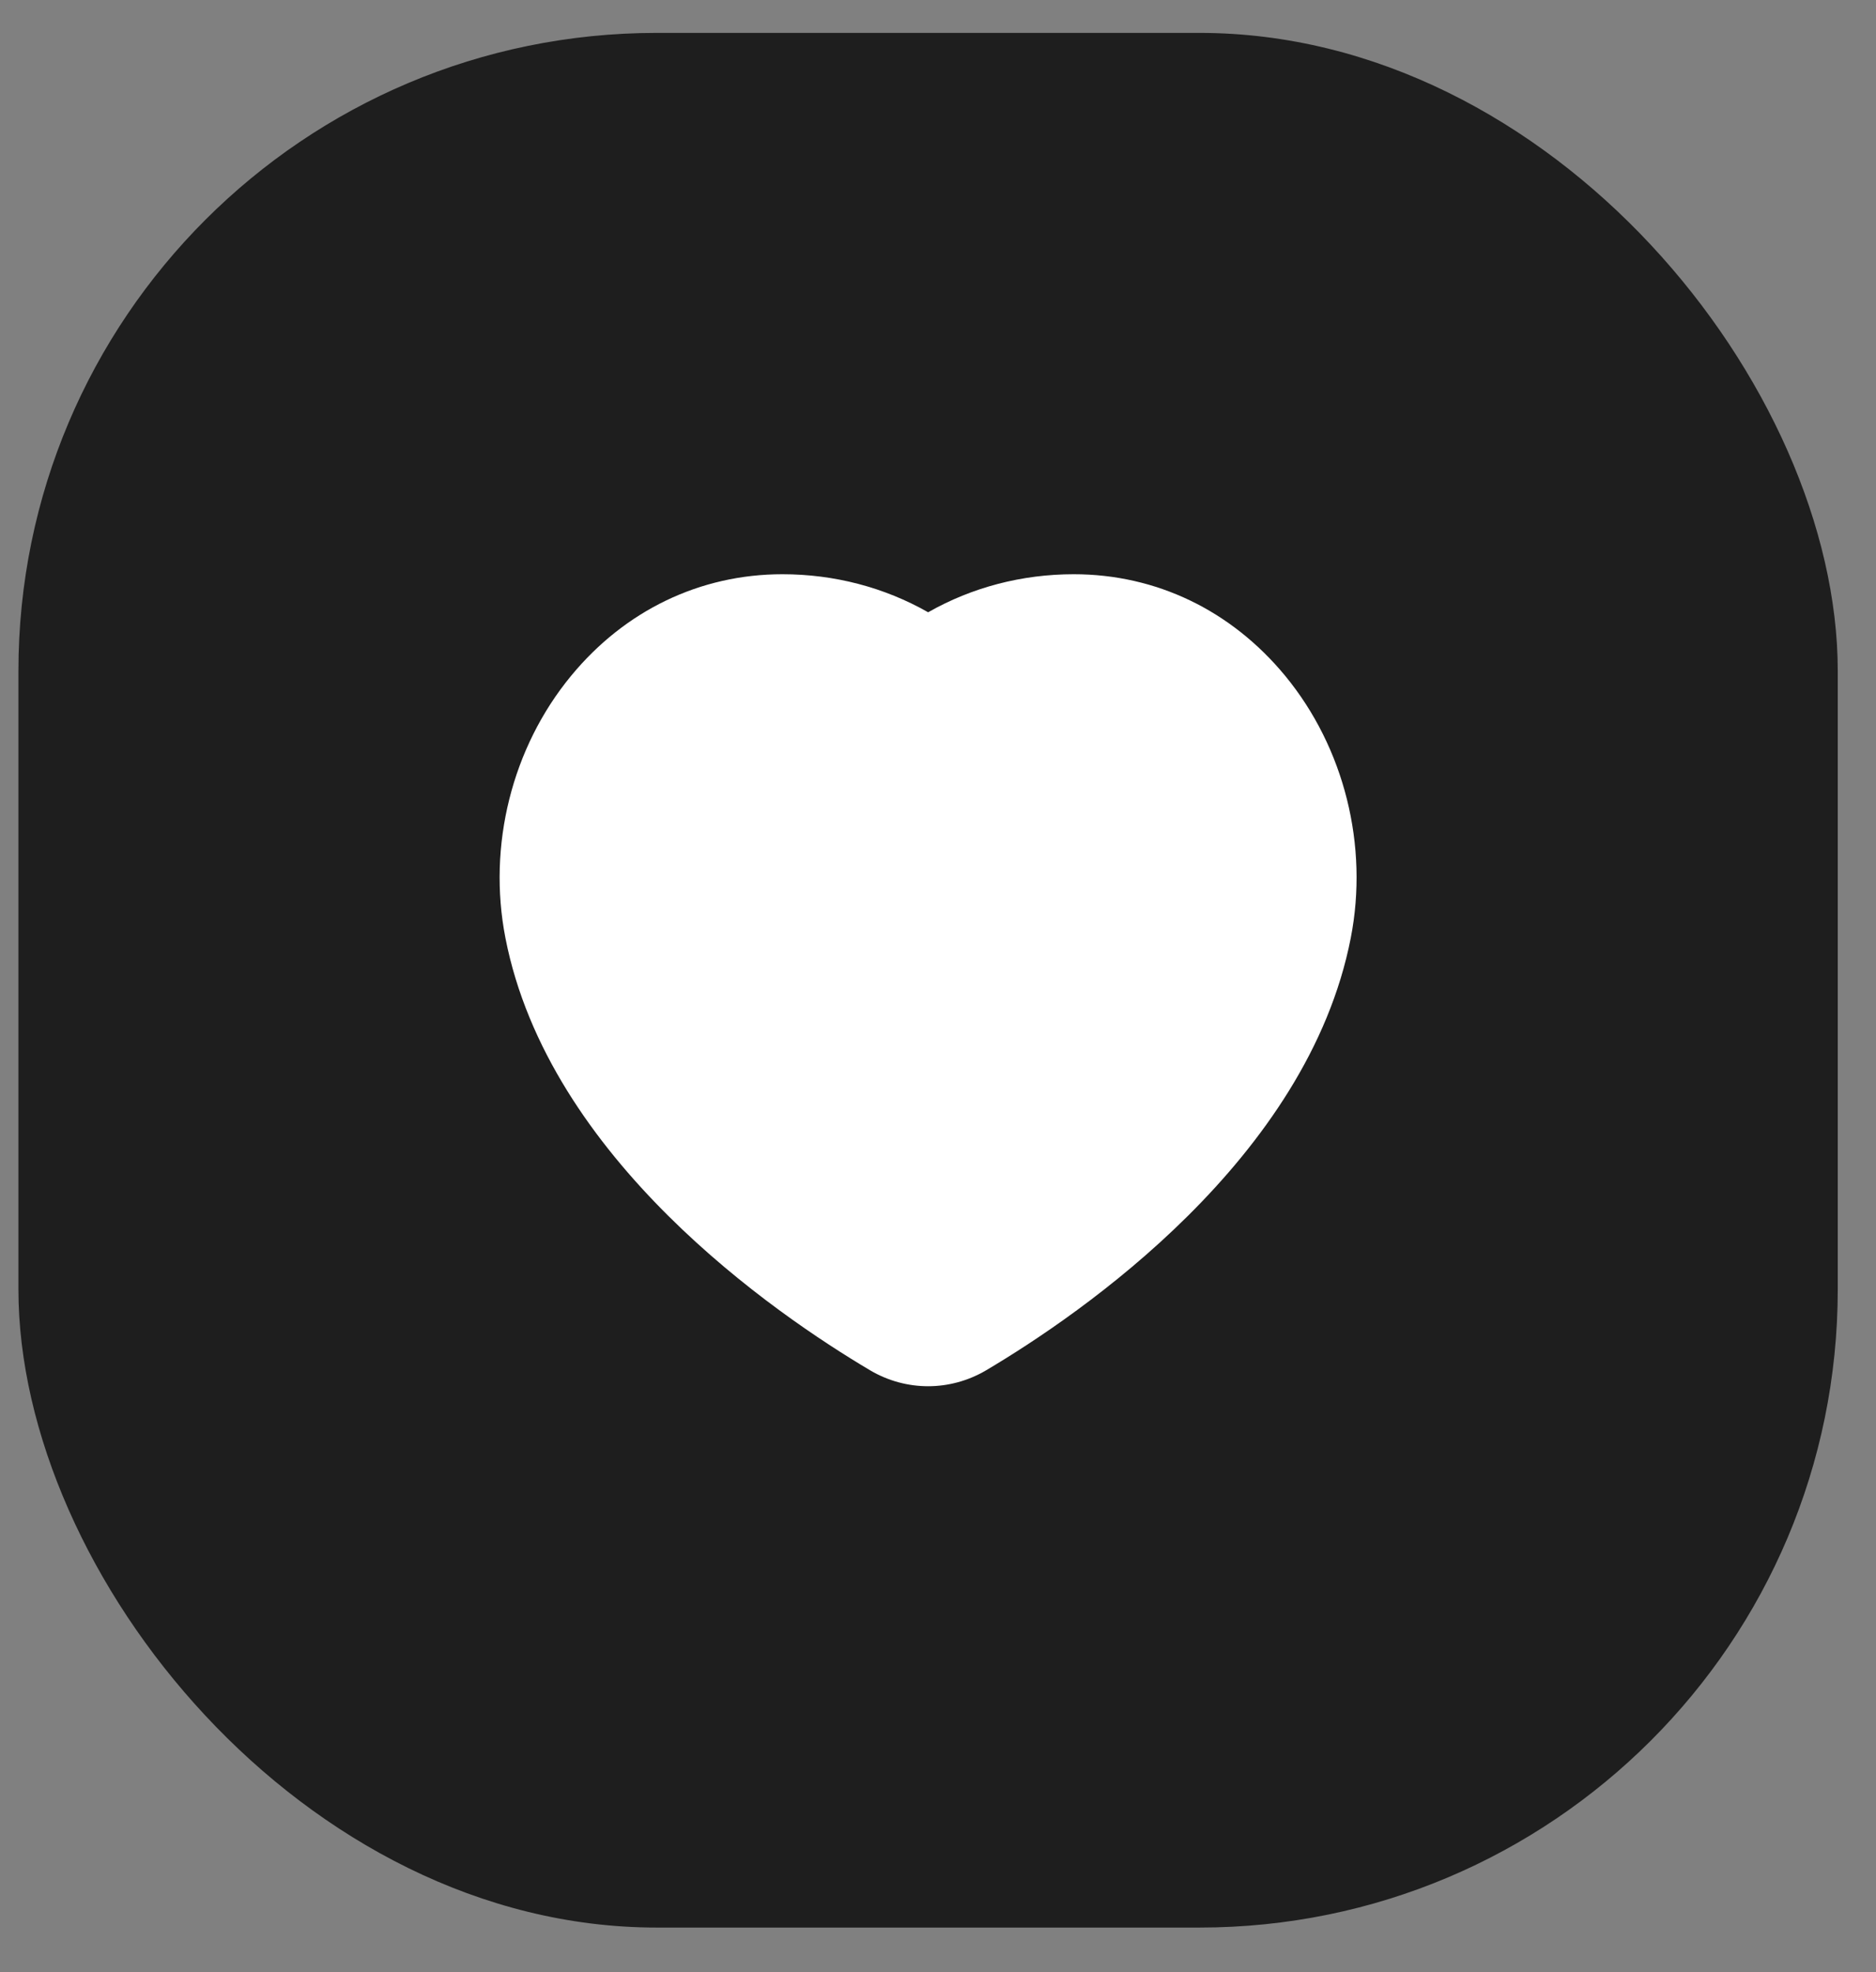 <?xml version="1.0" encoding="UTF-8" standalone="no"?><svg width='39' height='41' viewBox='0 0 39 41' fill='none' xmlns='http://www.w3.org/2000/svg'>
<rect x="0" y="0" width="39" height="41" fill="#808080" stroke="none"/>
<rect x='0.383' y='0.684' width='37.822' height='39.389' rx='13.268' fill='#1E1E1E'/>
<path d='M28.081 19.499C27.186 24.09 22.479 27.316 20.497 28.49C20.126 28.708 19.71 28.819 19.295 28.819C18.879 28.819 18.464 28.709 18.092 28.49C16.11 27.316 11.403 24.091 10.507 19.499C10.133 17.579 10.642 15.544 11.87 14.053C12.993 12.689 14.555 11.938 16.267 11.938C17.345 11.938 18.385 12.211 19.295 12.729C20.204 12.211 21.244 11.938 22.322 11.938C24.035 11.938 25.596 12.689 26.72 14.053C27.946 15.544 28.456 17.579 28.081 19.499Z' fill='white'/>
</svg>
